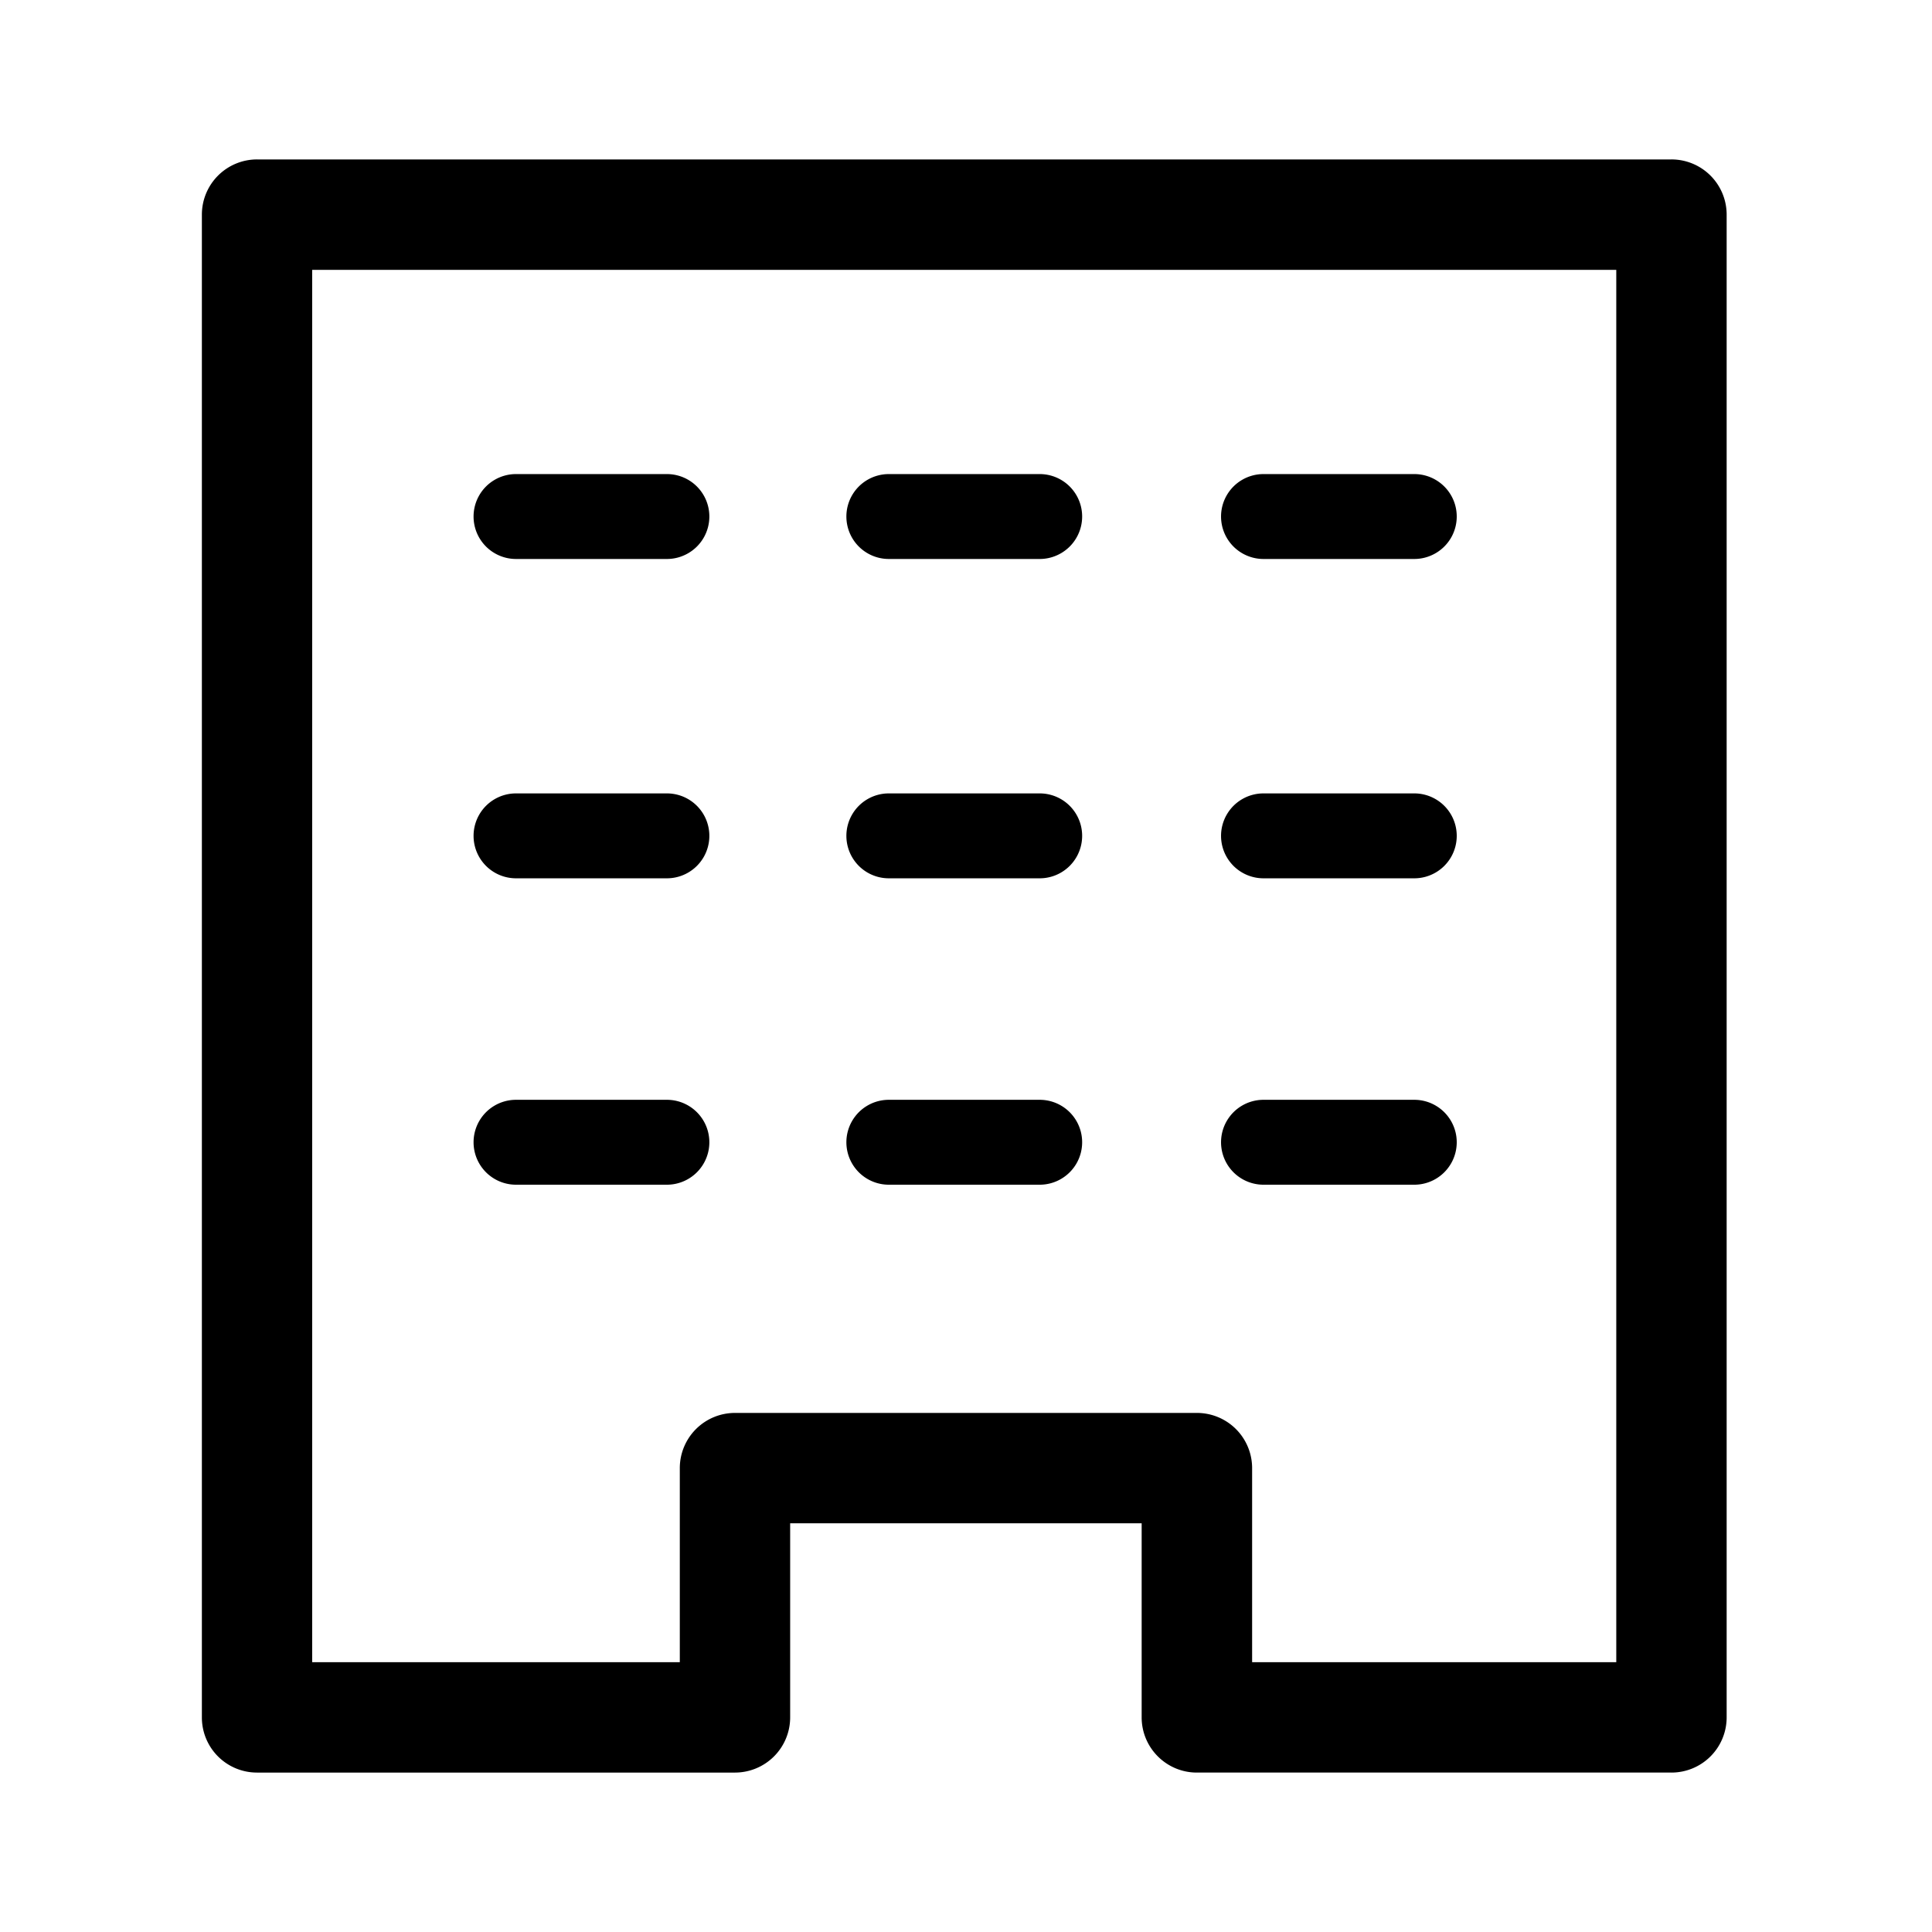 <svg viewBox="0 0 1024 1024" focusable="false"><path d="M273.5 296.27h79.97a22.5 22.5 0 000-45H273.5a22.5 22.5 0 000 45m396.18 0h79.92a22.5 22.5 0 100-45h-79.92a22.5 22.5 0 000 45m-198.58 0h79.96a22.5 22.5 0 000-45H471.1a22.5 22.5 0 000 45M273.5 465.52h79.97a22.5 22.5 0 000-45H273.5a22.5 22.5 0 000 45m396.18 0h79.92a22.5 22.5 0 100-45h-79.92a22.5 22.5 0 000 45m-198.58 0h79.96a22.5 22.5 0 000-45H471.1a22.5 22.5 0 000 45m-197.6 162.4h79.97a22.5 22.5 0 000-45H273.5a22.5 22.5 0 000 45m396.18 0h79.92a22.5 22.5 0 100-45h-79.92a22.5 22.5 0 000 45m-198.58 0h79.96a22.5 22.5 0 000-45H471.1a22.5 22.5 0 000 45" /><path d="M856.7 881H663.65V778.13a29.25 29.25 0 00-29.25-29.25H389.56a29.25 29.25 0 00-29.25 29.25V881H165.46V143.04h691.2V881zm29.25-796.5h-749.7A29.25 29.25 0 00107 113.75v796.5a29.2 29.2 0 0029.25 29.25h253.3a29.25 29.25 0 0029.25-29.25V807.38h186.3v102.83c0 16.2 13.14 29.29 29.25 29.29h251.56a29.25 29.25 0 0029.25-29.25v-796.5A29.25 29.25 0 00885.9 84.5z" /></svg>